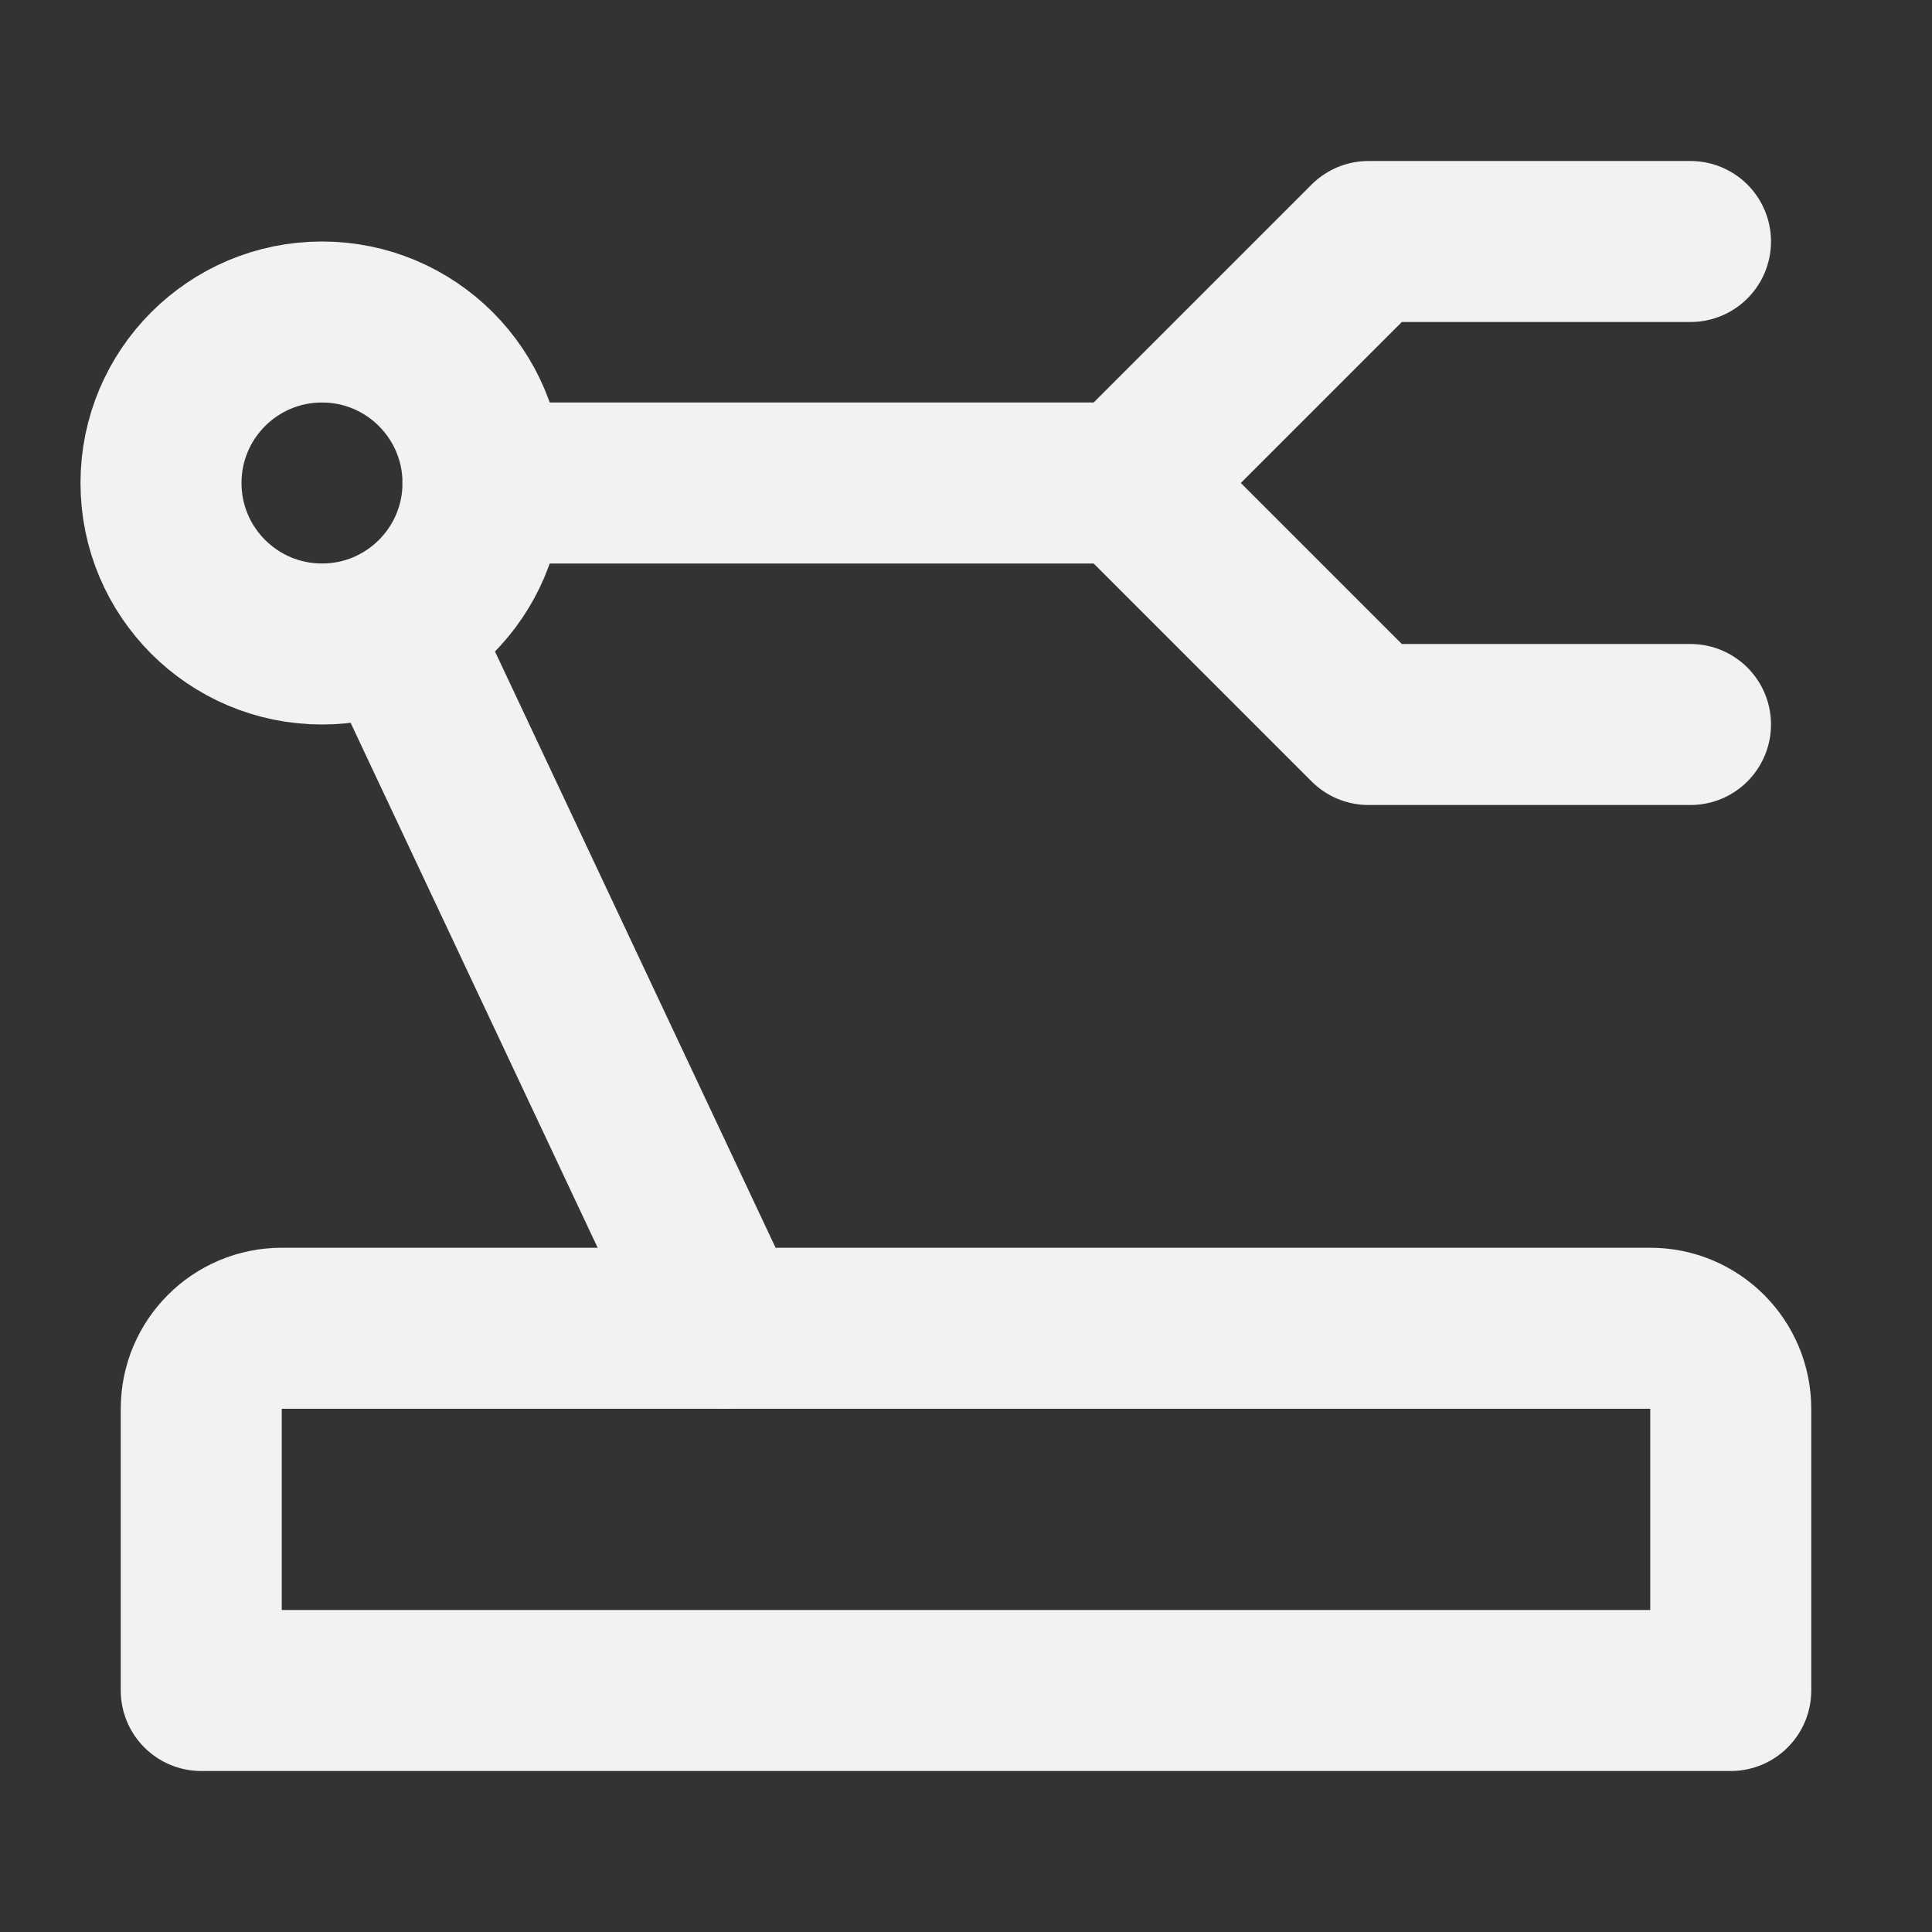 <?xml version="1.0" encoding="UTF-8"?><svg width="24" height="24" viewBox="0 0 48 48" fill="none" xmlns="http://www.w3.org/2000/svg"><rect x="0" y="0" width="48" height="48" fill="#333333" stroke="none"/><path d="M5 35C5 33.895 5.895 33 7 33H41C42.105 33 43 33.895 43 35V42H5V35Z" fill="none" stroke="#F2F2F2" stroke-width="4" stroke-linecap="round" stroke-linejoin="round"/><path d="M42 18L34 18L28 12L34 6L42 6" stroke="#F2F2F2" stroke-width="4" stroke-linecap="round" stroke-linejoin="round"/><circle cx="8" cy="12" r="4" fill="none" stroke="#F2F2F2" stroke-width="4"/><path d="M12 12L28 12" stroke="#F2F2F2" stroke-width="4" stroke-linecap="round" stroke-linejoin="round"/><path d="M10 16L18 33" stroke="#F2F2F2" stroke-width="4" stroke-linecap="round" stroke-linejoin="round"/></svg>